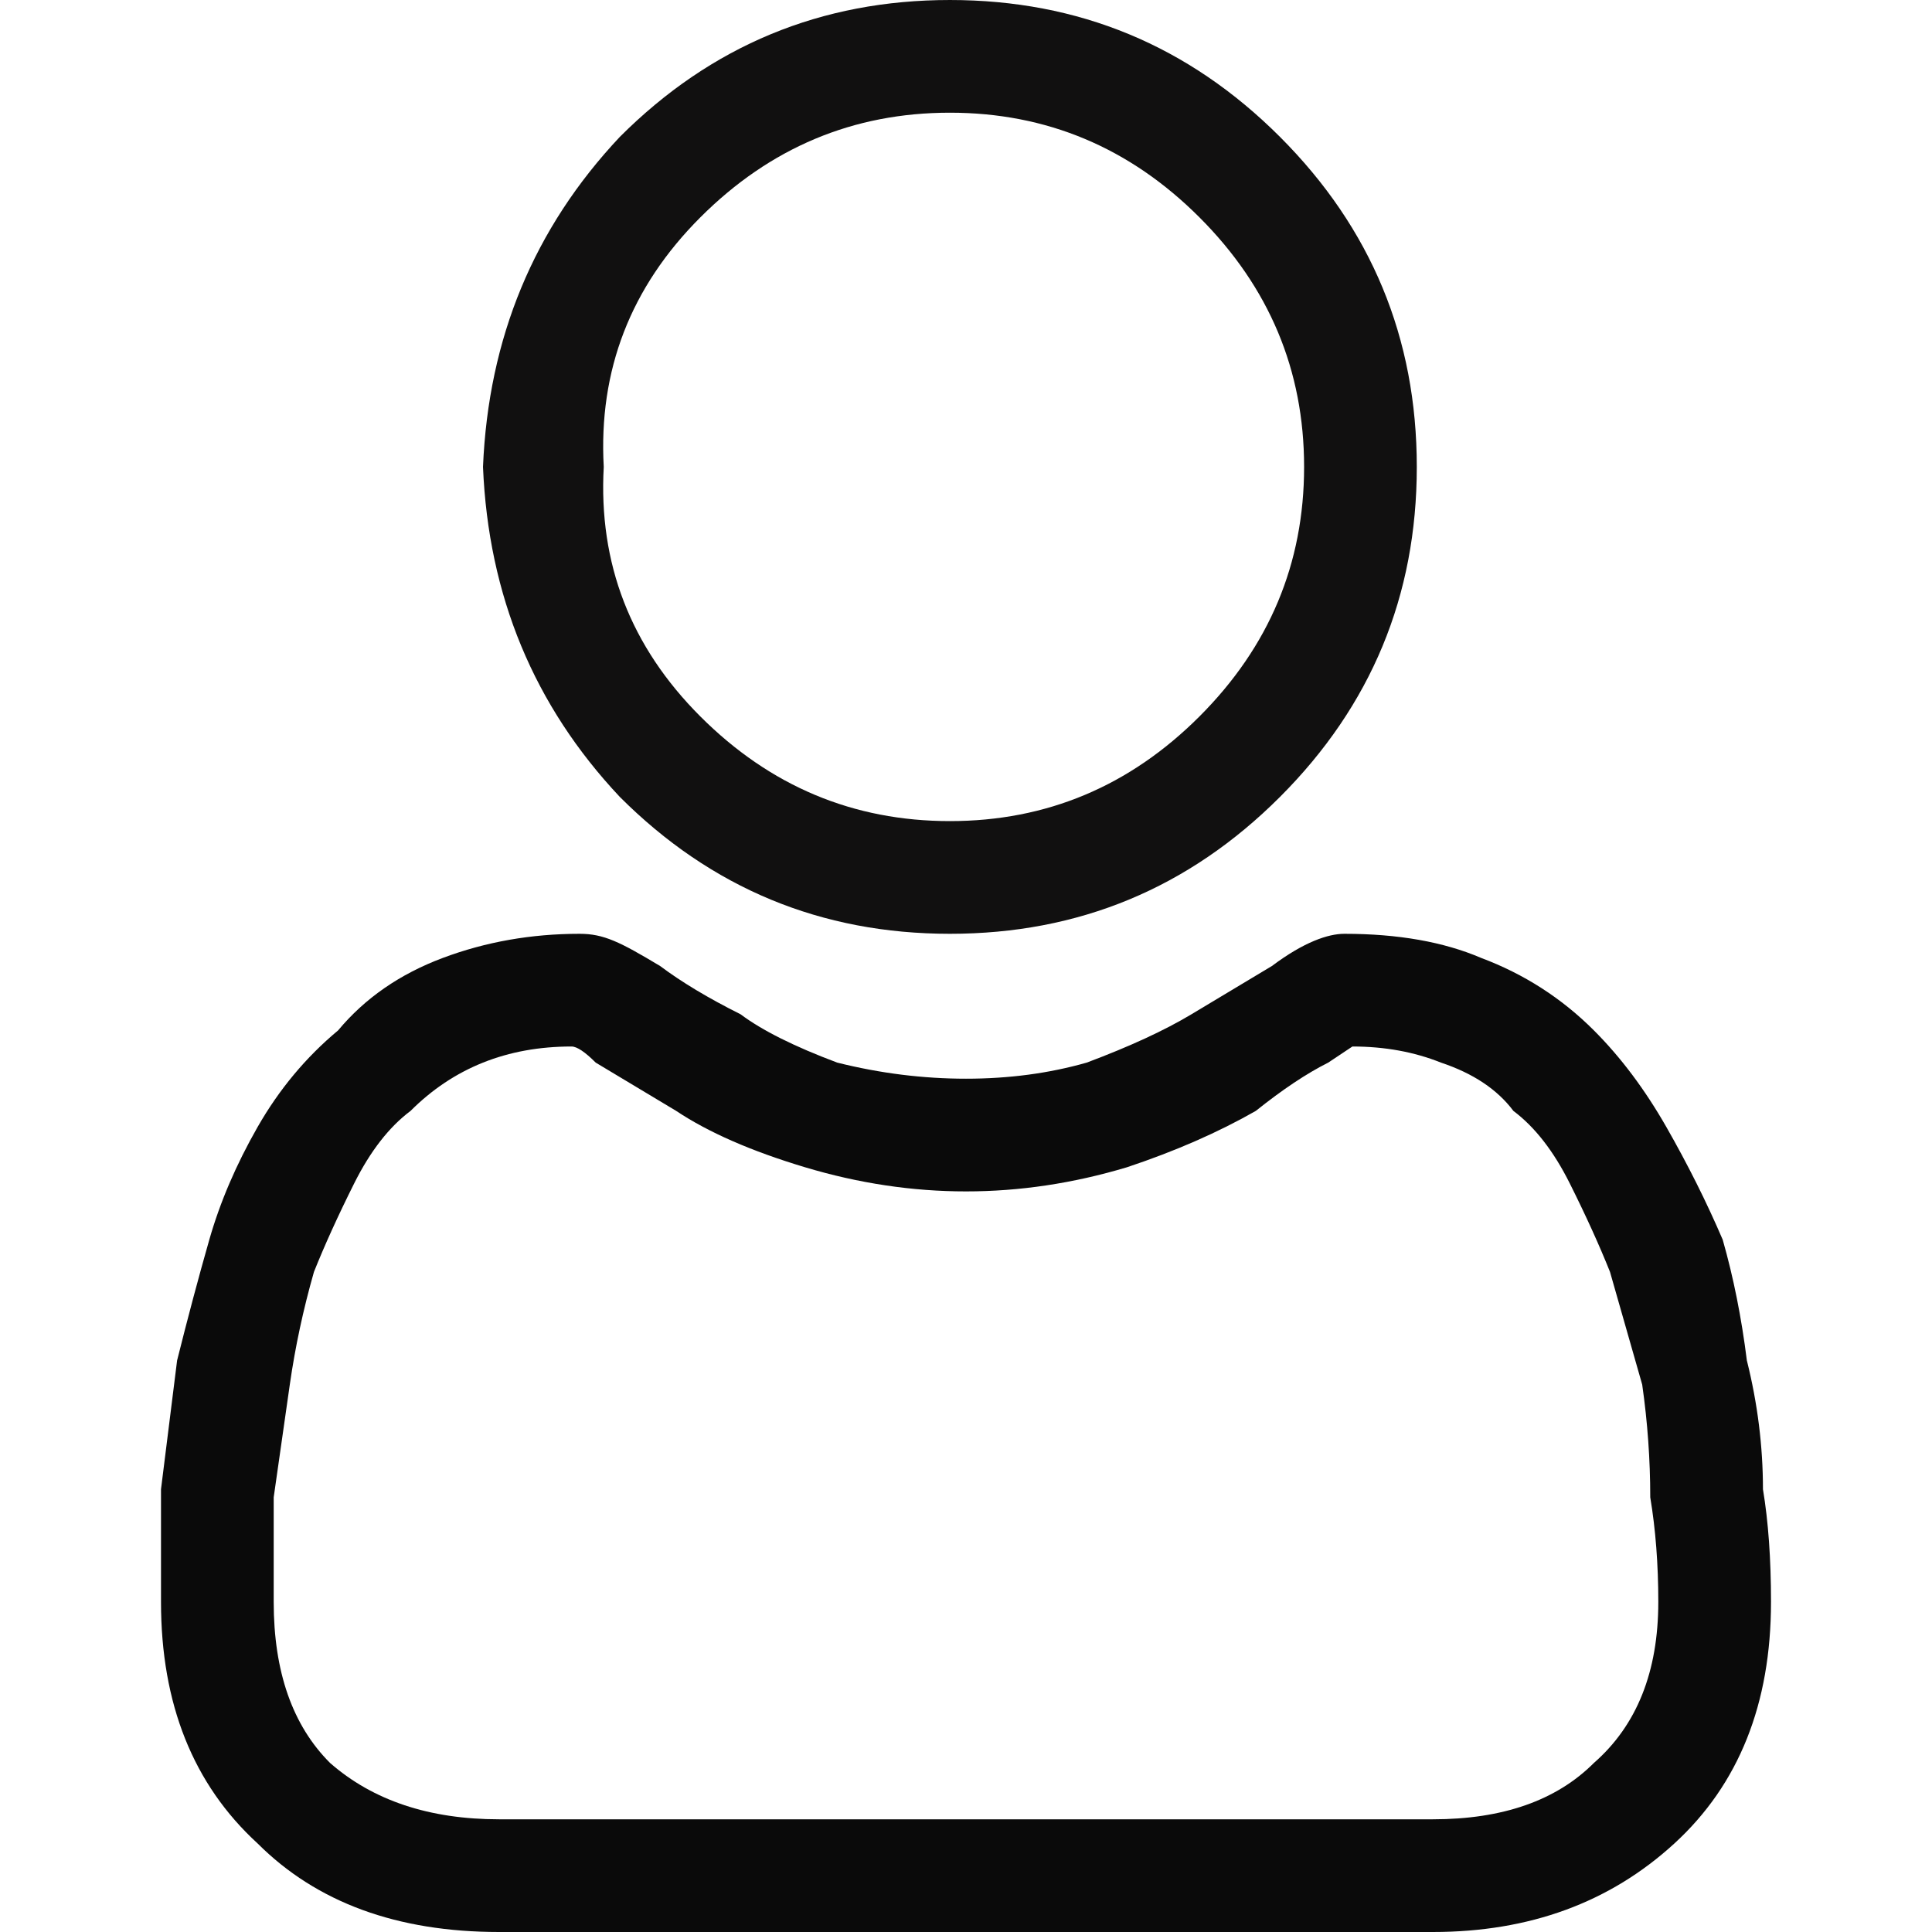 <svg version="1.2" xmlns="http://www.w3.org/2000/svg" viewBox="0 0 24 24" width="24" height="24"><style>.a{fill:#111010}.b{fill:#0a0a0a}</style><path fill-rule="evenodd" class="a" d="m7.7 9.9q-1.6-1.7-1.7-4.1 0.1-2.4 1.7-4.1 1.7-1.7 4.1-1.7 2.4 0 4.1 1.7 1.7 1.7 1.7 4.1 0 2.4-1.7 4.1-1.7 1.7-4.1 1.7-2.4 0-4.1-1.7zm-0.2-4.1q-0.1 1.8 1.2 3.1 1.3 1.3 3.1 1.3 1.8 0 3.1-1.3 1.3-1.3 1.3-3.1 0-1.8-1.3-3.1-1.3-1.3-3.1-1.3-1.8 0-3.1 1.3-1.3 1.3-1.2 3.1z"/><path fill-rule="evenodd" class="b" d="m22 19.9q0 1.9-1.2 3-1.2 1.1-3 1.1h-11.6q-1.9 0-3-1.1-1.2-1.1-1.2-3 0-0.8 0-1.4 0.1-0.8 0.2-1.6 0.2-0.8 0.4-1.5 0.2-0.7 0.6-1.4 0.4-0.7 1-1.2 0.5-0.6 1.3-0.9 0.8-0.3 1.7-0.3c0.3 0 0.5 0.1 1 0.4q0.4 0.3 1 0.6 0.4 0.3 1.2 0.6 0.8 0.2 1.6 0.2 0.8 0 1.5-0.2 0.8-0.3 1.3-0.6 0.5-0.3 1-0.6c0.4-0.3 0.7-0.4 0.9-0.4q1 0 1.7 0.3 0.8 0.3 1.4 0.9 0.5 0.5 0.9 1.2 0.4 0.7 0.7 1.4 0.2 0.7 0.3 1.5 0.2 0.8 0.2 1.6 0.1 0.6 0.1 1.4zm-1.4 0q0-0.7-0.1-1.3 0-0.7-0.1-1.4-0.2-0.7-0.4-1.4-0.2-0.5-0.5-1.1-0.3-0.6-0.7-0.9-0.3-0.4-0.9-0.6-0.5-0.2-1.1-0.2 0 0-0.3 0.2-0.4 0.2-0.9 0.6-0.7 0.4-1.6 0.7-1 0.3-2 0.3-1 0-2-0.3-1-0.3-1.6-0.7-0.5-0.3-1-0.6-0.2-0.2-0.3-0.2-0.6 0-1.1 0.2-0.5 0.2-0.9 0.6-0.4 0.3-0.7 0.9-0.3 0.6-0.5 1.1-0.2 0.7-0.3 1.4-0.1 0.7-0.2 1.4 0 0.6 0 1.3 0 1.3 0.7 2 0.8 0.7 2.1 0.7h11.6q1.3 0 2-0.7 0.8-0.7 0.8-2z"/></svg>